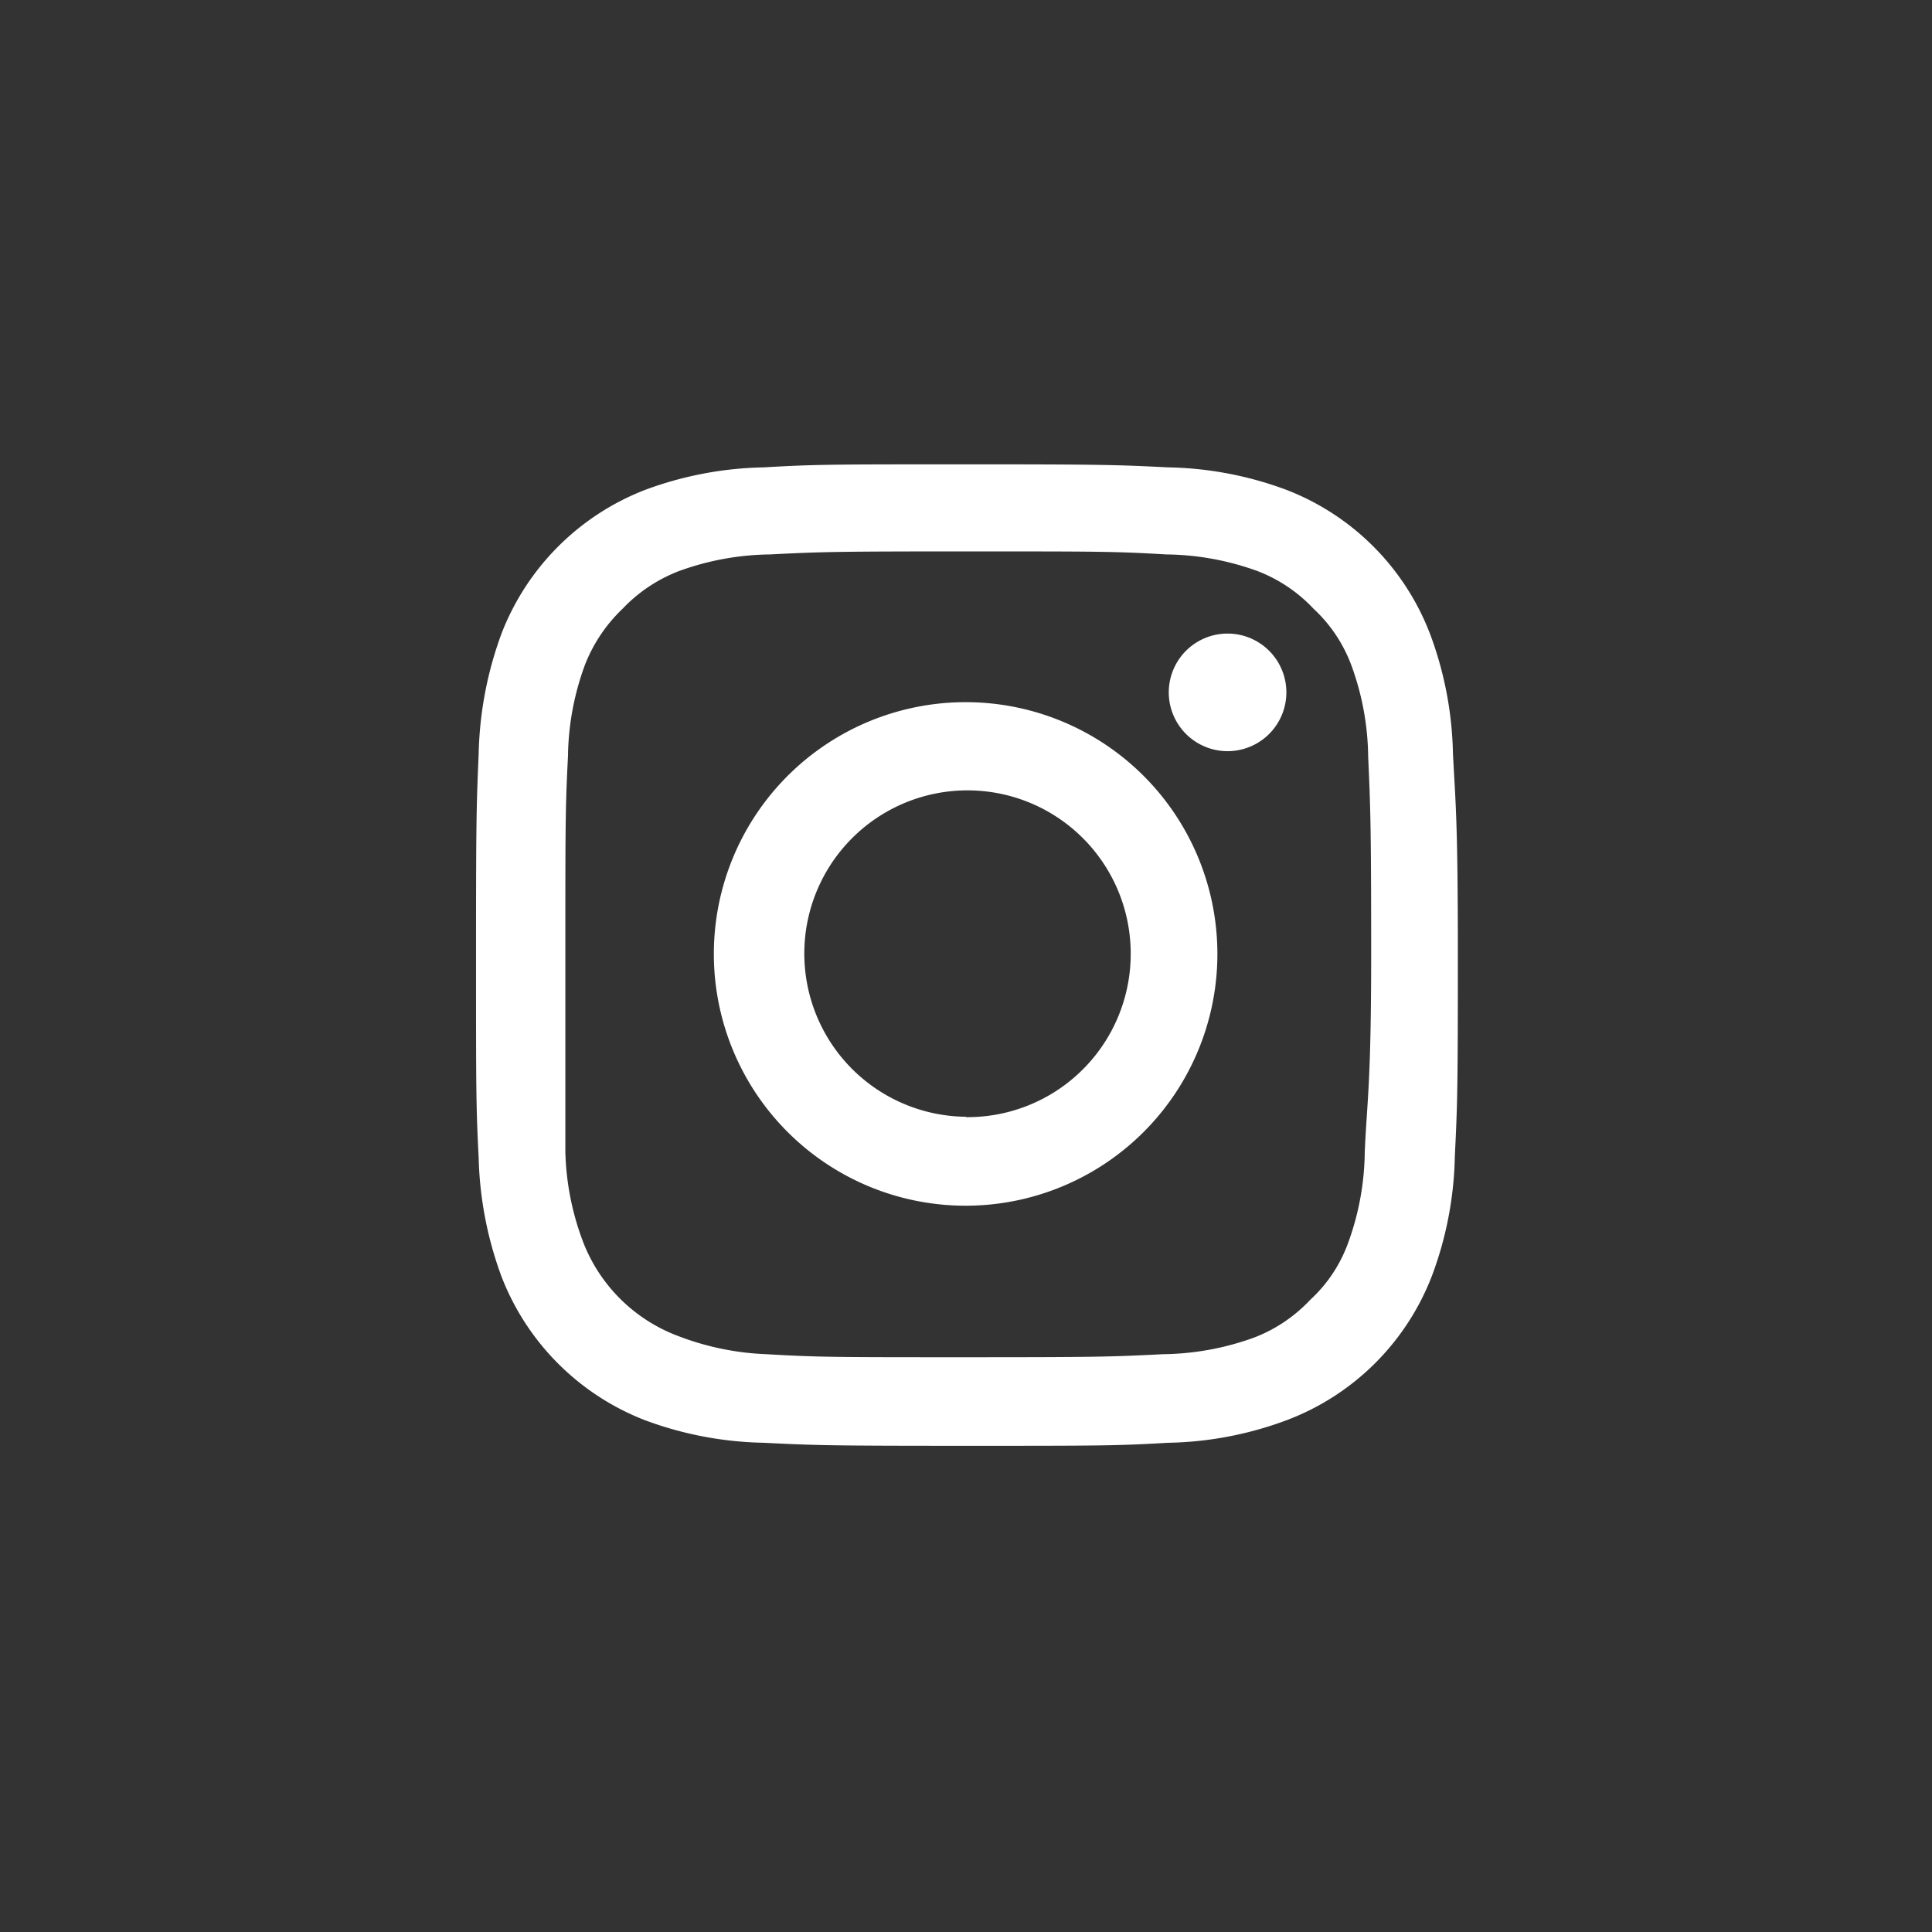 <svg xmlns="http://www.w3.org/2000/svg" viewBox="0 0 51.26 51.26"><rect x="0" y="0" width="51.26" height="51.26" fill="#333333" stroke="none"/><defs><style>.cls-1{fill:#fff;}</style></defs><g id="Layer_2" data-name="Layer 2"><path class="cls-1" d="M38.55,20a9.57,9.57,0,0,0-.6-3.16A6.64,6.64,0,0,0,34.14,13a9.45,9.45,0,0,0-3.15-.6c-1.39-.07-1.83-.08-5.36-.08s-4,0-5.36.08a9.52,9.52,0,0,0-3.16.6,6.66,6.66,0,0,0-3.8,3.8A9.81,9.81,0,0,0,12.7,20c-.06,1.39-.07,1.83-.07,5.36s0,4,.07,5.36a9.75,9.75,0,0,0,.61,3.16,6.66,6.66,0,0,0,3.8,3.8,9.52,9.52,0,0,0,3.16.6c1.38.07,1.83.08,5.36.08s4,0,5.36-.08a9.45,9.45,0,0,0,3.15-.6A6.64,6.64,0,0,0,38,33.83a9.52,9.52,0,0,0,.6-3.16c.07-1.39.08-1.83.08-5.36S38.62,21.34,38.55,20ZM36.21,30.56A7.22,7.22,0,0,1,35.76,33a3.81,3.81,0,0,1-1,1.49,4,4,0,0,1-1.49,1,7.3,7.3,0,0,1-2.42.44c-1.37.07-1.78.08-5.25.08s-3.88,0-5.26-.08A7.28,7.28,0,0,1,18,35.45,4.33,4.33,0,0,1,15.49,33,7.22,7.22,0,0,1,15,30.56C15,29.19,15,28.78,15,25.31s0-3.88.07-5.25a7.22,7.22,0,0,1,.45-2.42,4.13,4.13,0,0,1,1-1.49,4.07,4.07,0,0,1,1.5-1,7.28,7.28,0,0,1,2.41-.44c1.38-.07,1.79-.08,5.26-.08s3.88,0,5.25.08a7.3,7.3,0,0,1,2.42.44,4,4,0,0,1,1.49,1,3.89,3.89,0,0,1,1,1.49,7.22,7.22,0,0,1,.45,2.42c.06,1.37.08,1.78.08,5.25S36.27,29.19,36.21,30.56Z"/><path class="cls-1" d="M25.63,18.63a6.68,6.68,0,1,0,6.67,6.68A6.68,6.68,0,0,0,25.63,18.63Zm0,11A4.33,4.33,0,1,1,30,25.31,4.33,4.33,0,0,1,25.63,29.64Z"/><path class="cls-1" d="M32.57,16.81a1.56,1.56,0,1,0,1.56,1.56A1.56,1.56,0,0,0,32.57,16.81Z"/></g></svg>